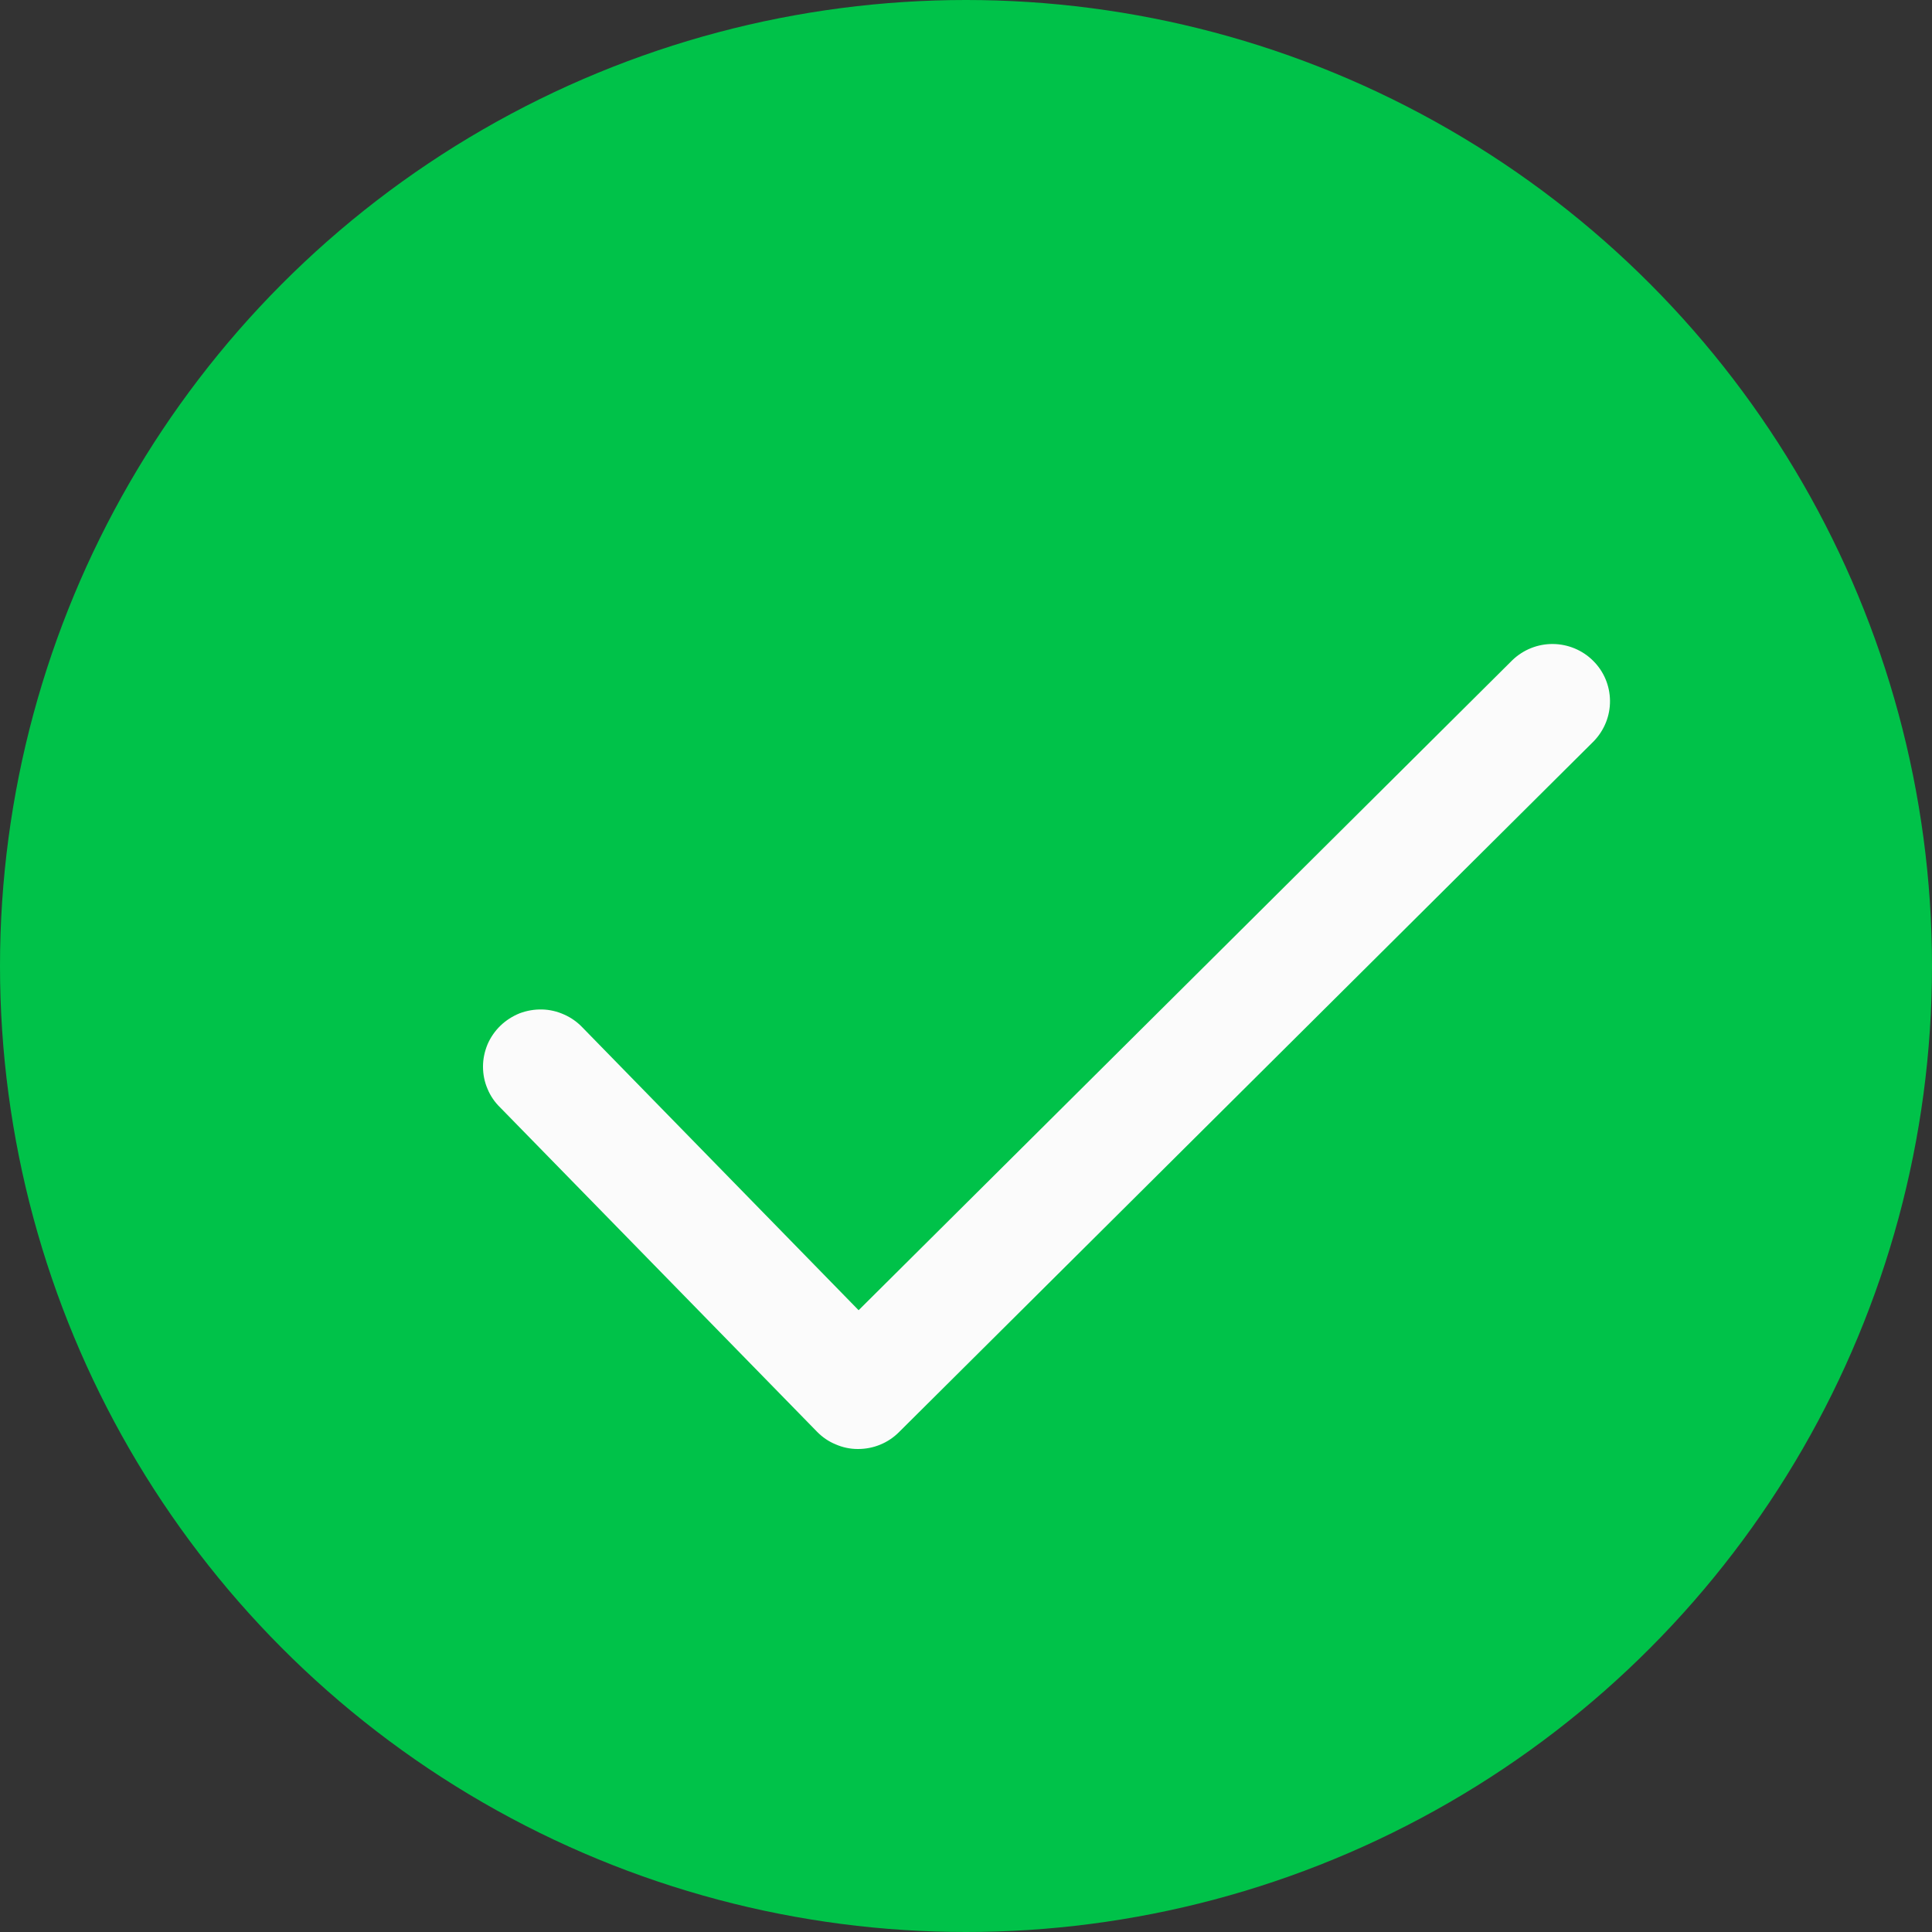 <svg width="12" height="12" viewBox="0 0 12 12" fill="none" xmlns="http://www.w3.org/2000/svg">
<rect x="0" y="0" width="12" height="12" fill="#333333" stroke="none"/>
<circle cx="6" cy="6" r="6" fill="#00C249"/>
<path d="M5.33 9H5.327C5.28 9 5.233 8.99 5.19 8.971C5.146 8.953 5.107 8.926 5.074 8.892L3.107 6.879C3.073 6.846 3.046 6.807 3.028 6.763C3.009 6.719 3 6.672 3 6.625C3 6.577 3.01 6.531 3.028 6.487C3.047 6.443 3.074 6.404 3.108 6.371C3.142 6.338 3.183 6.312 3.227 6.294C3.272 6.277 3.319 6.269 3.367 6.27C3.414 6.271 3.461 6.282 3.505 6.302C3.548 6.321 3.587 6.349 3.62 6.384L5.333 8.138L9.394 4.1C9.462 4.035 9.552 3.999 9.646 4C9.739 4.001 9.829 4.038 9.895 4.104C9.962 4.17 9.999 4.259 10 4.352C10.001 4.446 9.965 4.535 9.9 4.603L5.583 8.896C5.516 8.963 5.425 9 5.33 9Z" fill="#FBFBFB"/>
</svg>
